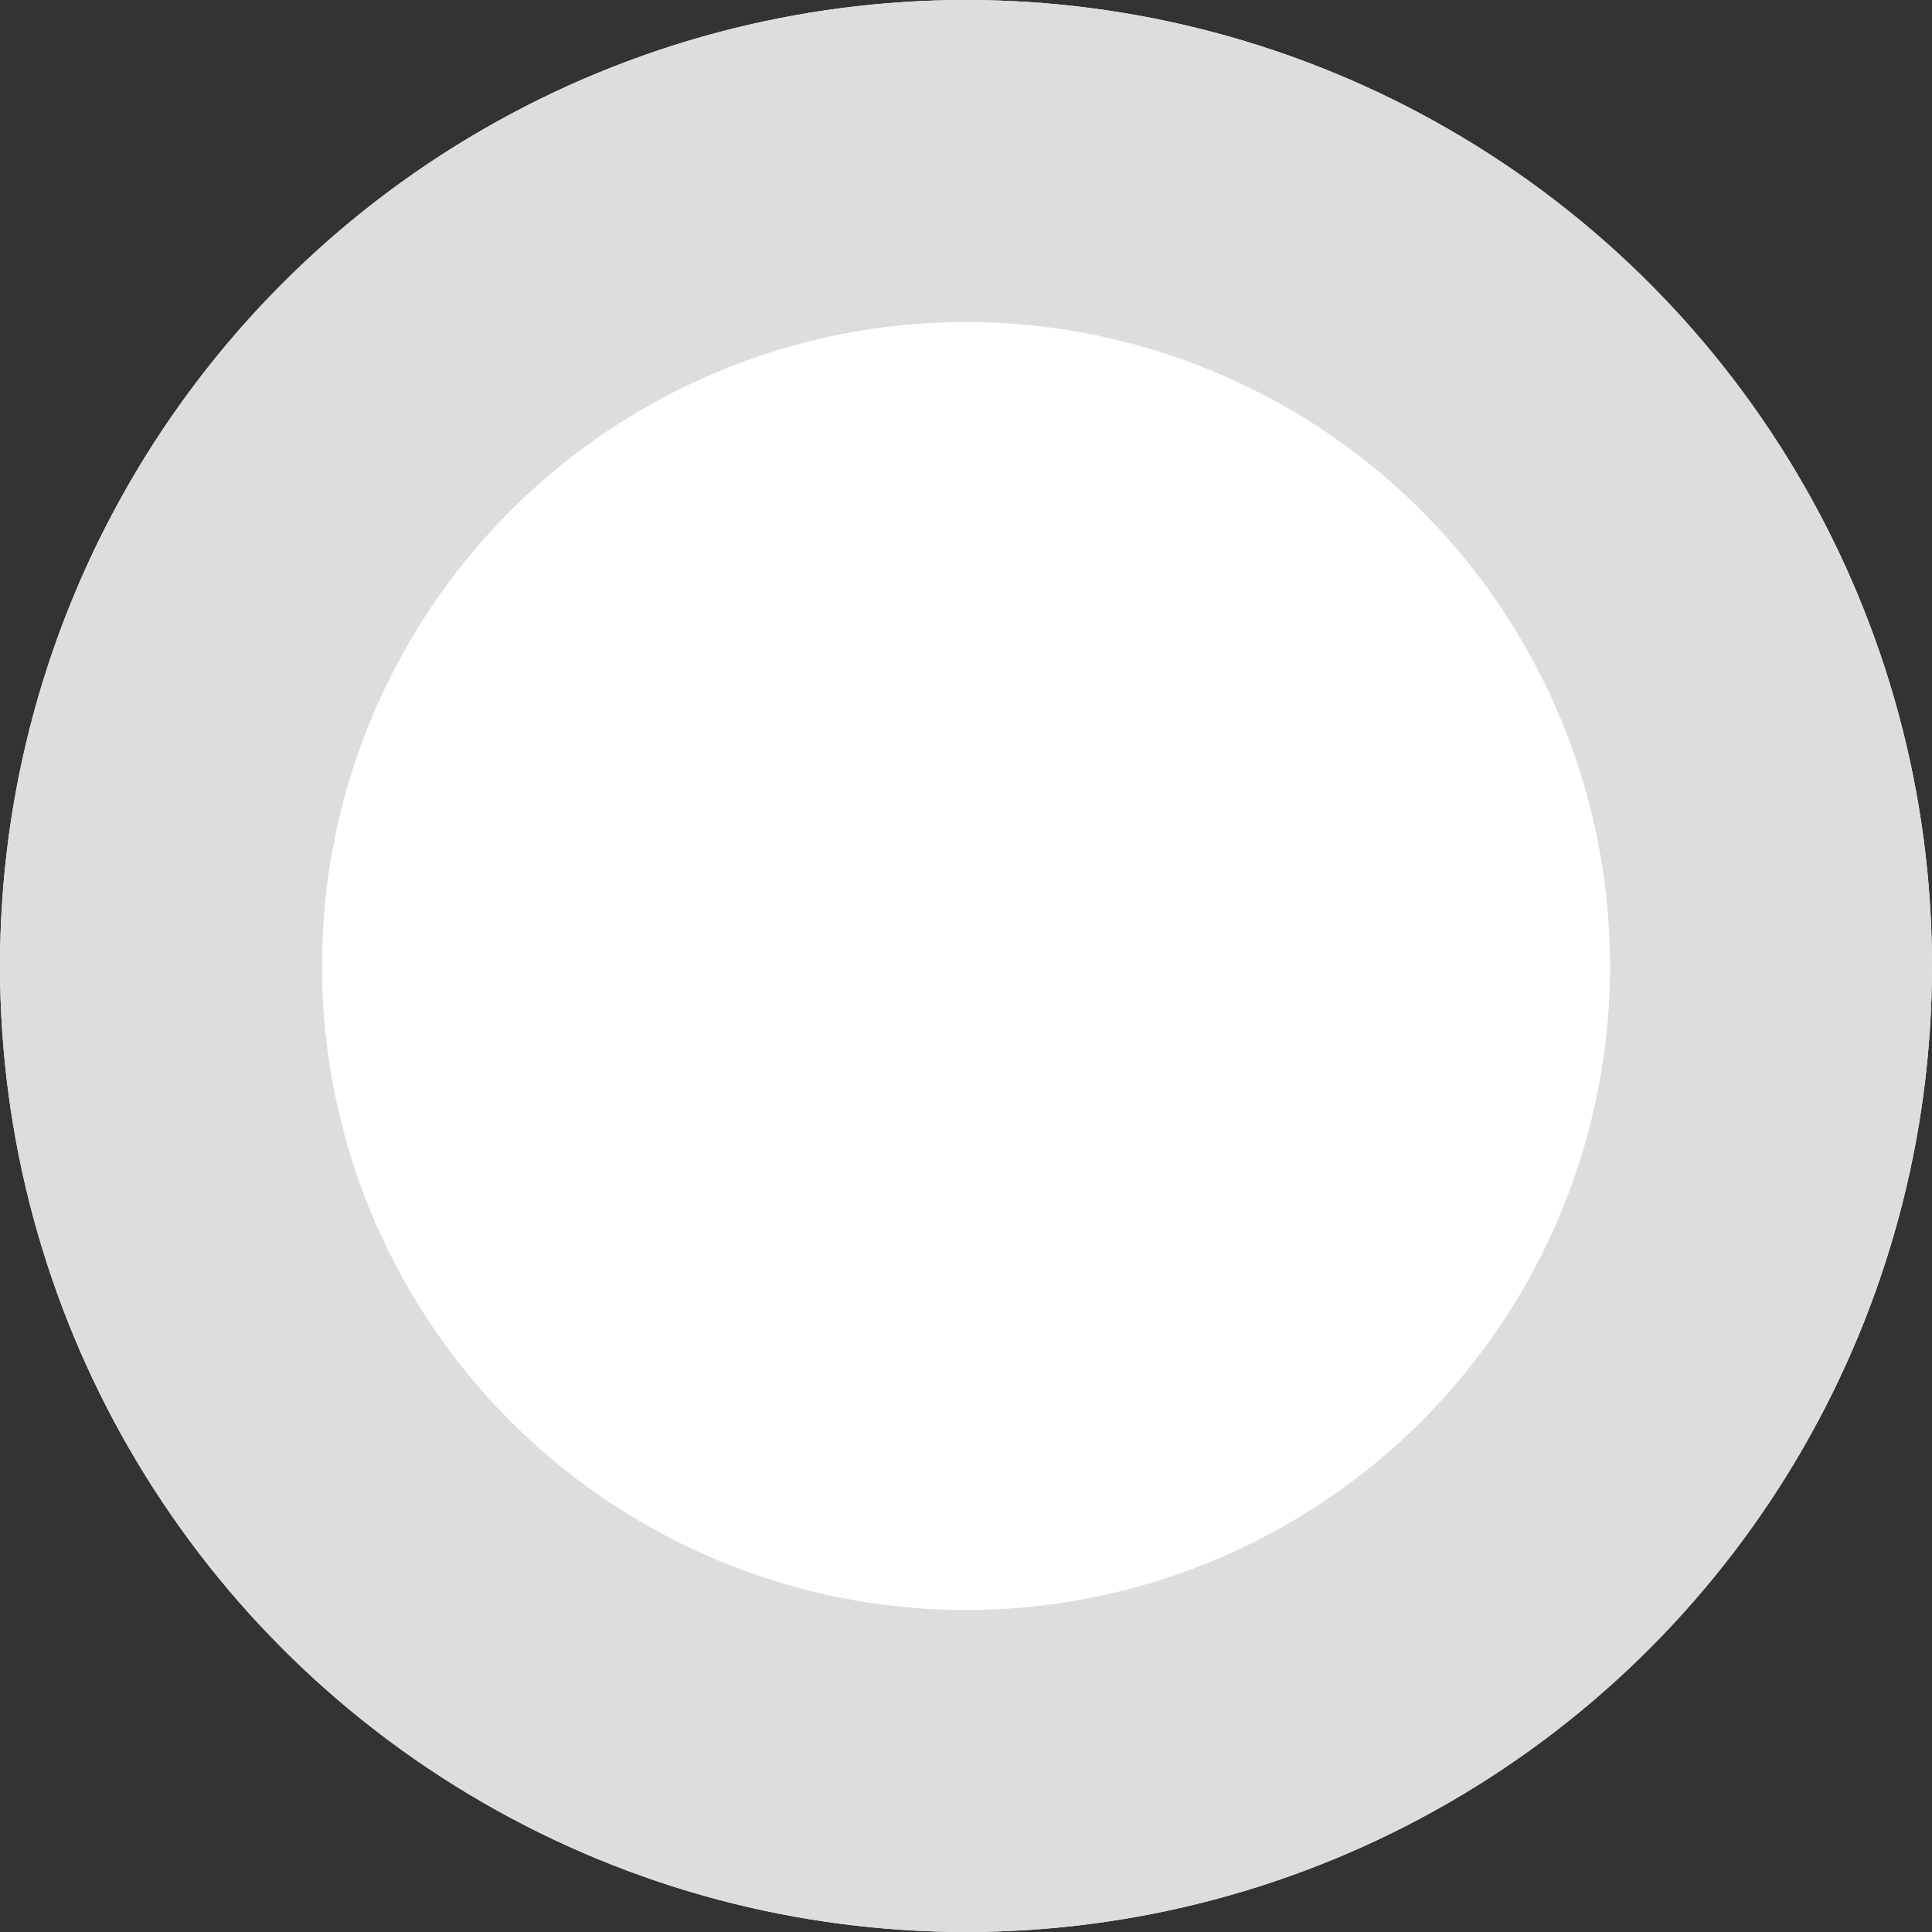<svg xmlns="http://www.w3.org/2000/svg" width="18" height="18" viewBox="0 0 18 18"><rect x="0" y="0" width="18" height="18" fill="#333333" stroke="none"/><g fill="#fff" stroke="#ddd" stroke-width="3"><circle cx="9" cy="9" r="9" stroke="none"/><circle cx="9" cy="9" r="7.5" fill="none"/></g></svg>